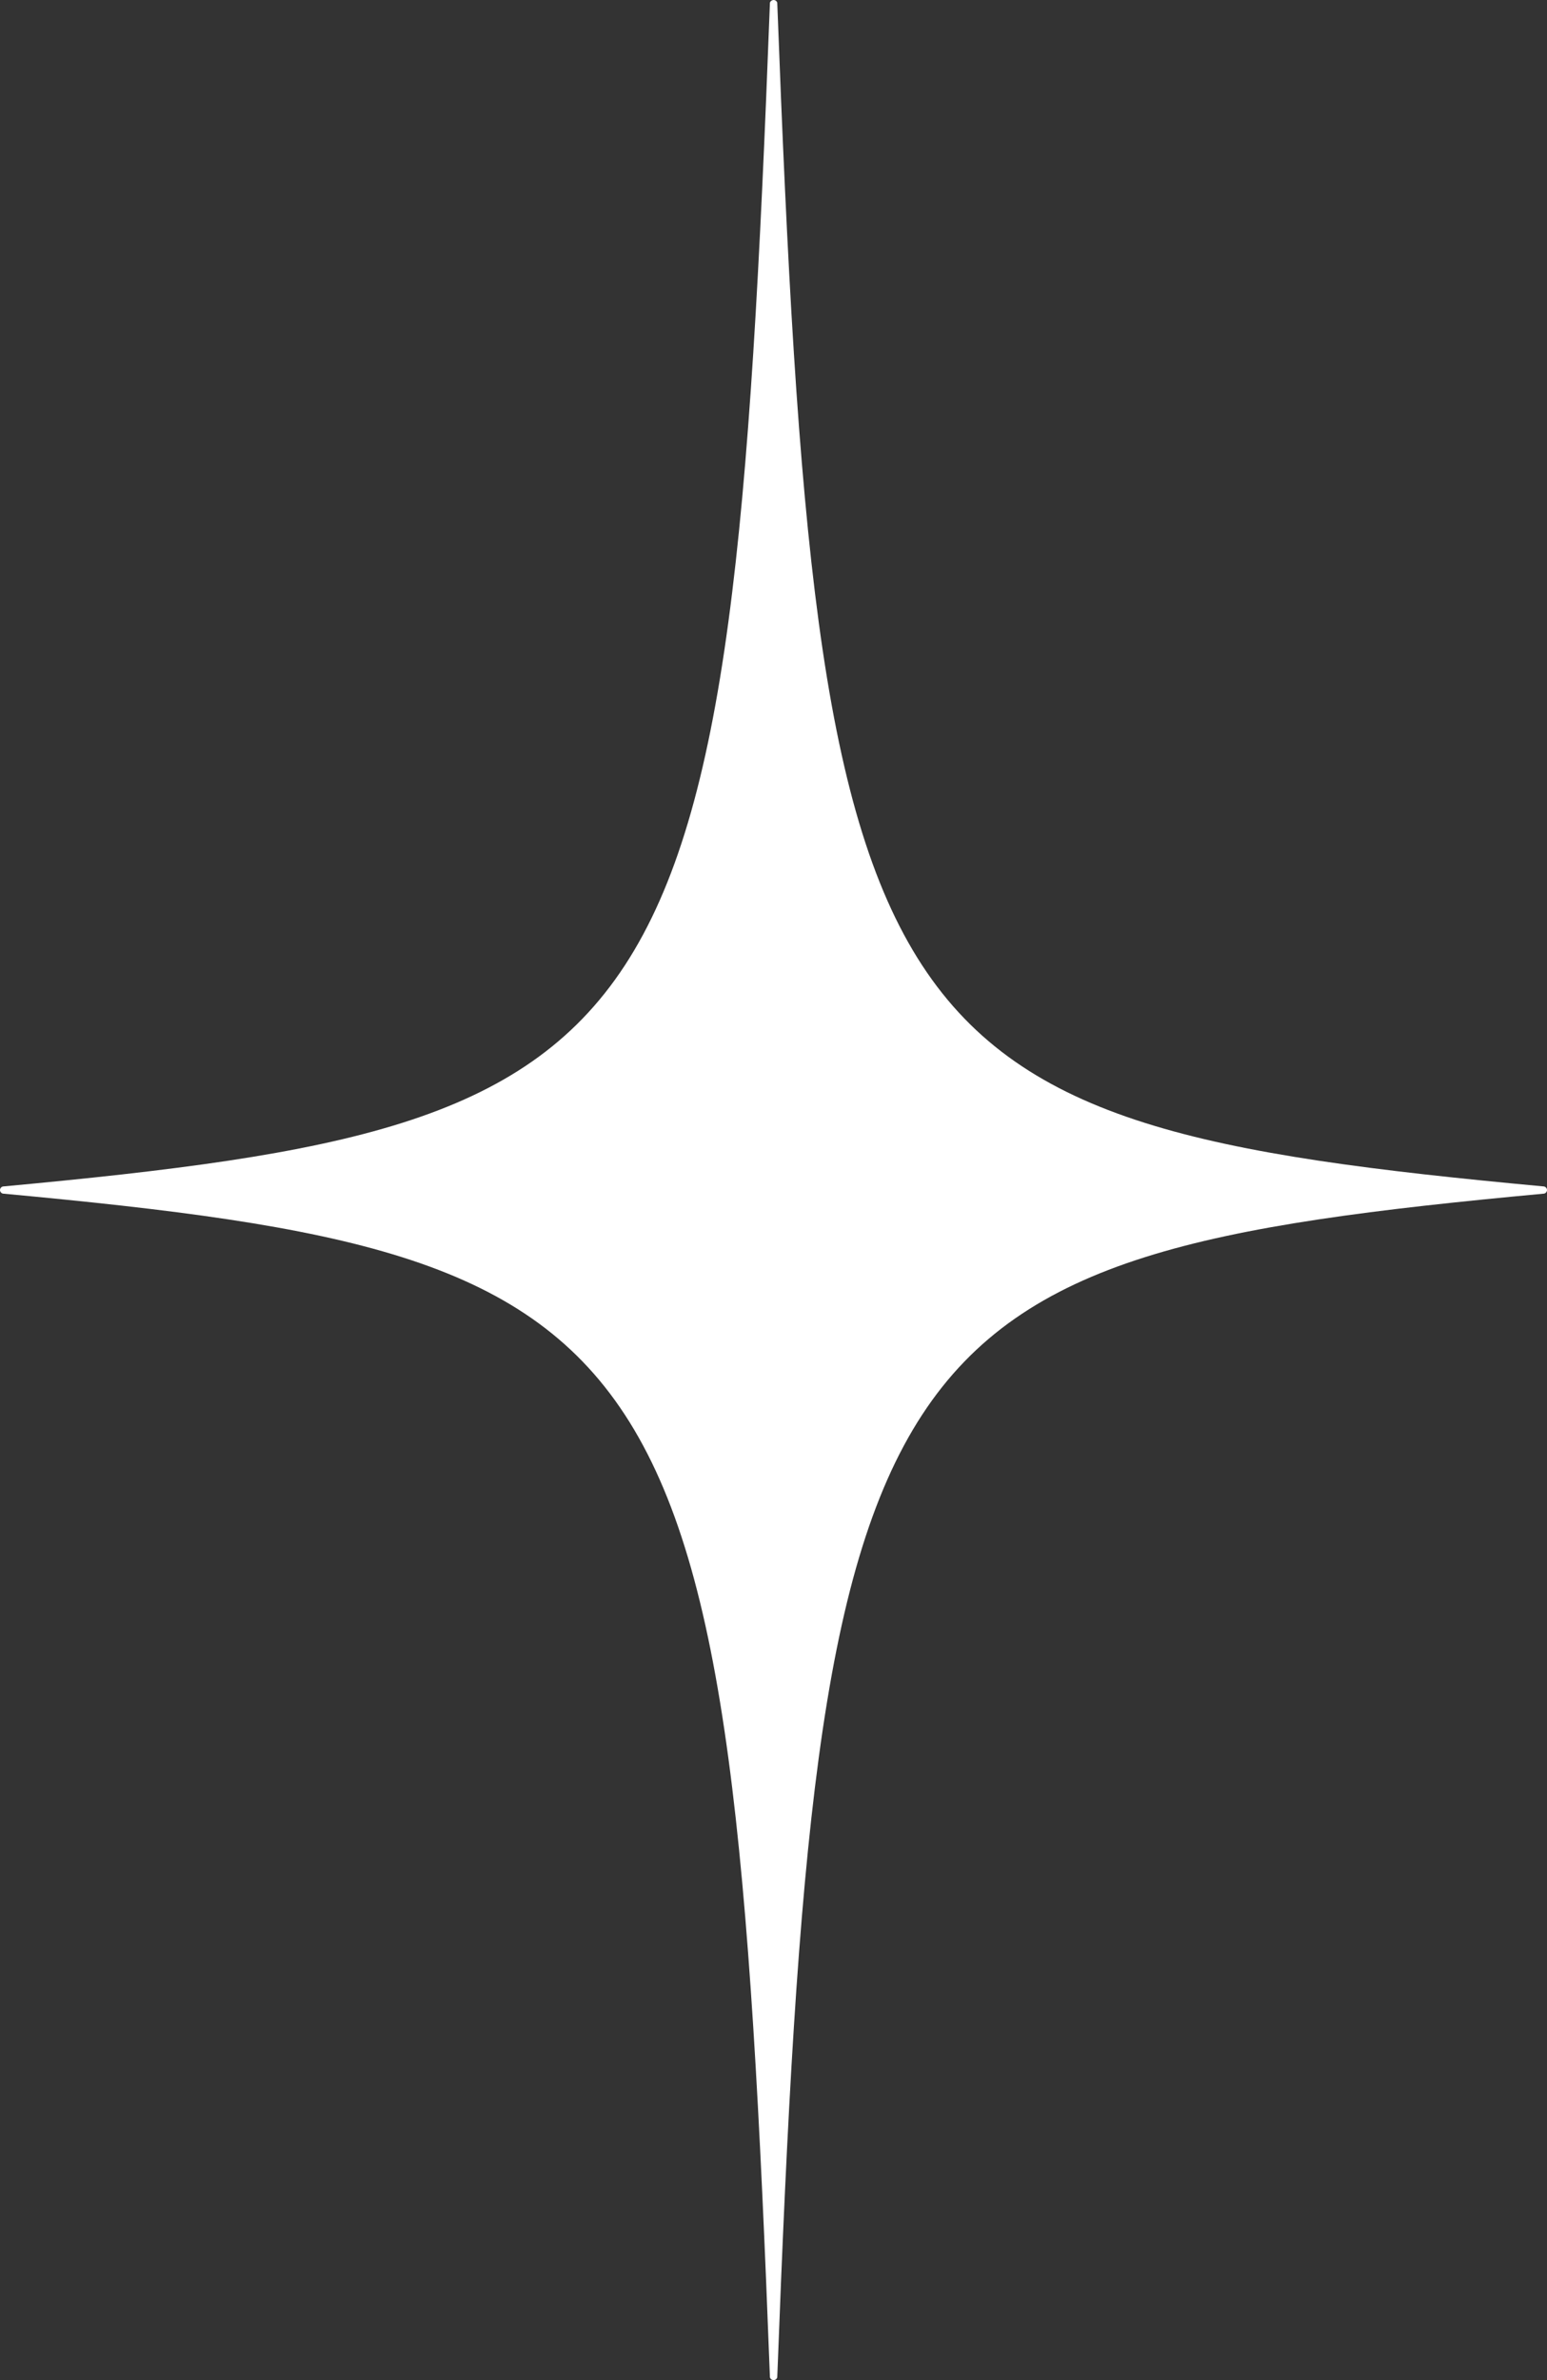 <svg width="26" height="40" viewBox="0 0 26 40" fill="none" xmlns="http://www.w3.org/2000/svg">
<rect x="0" y="0" width="26" height="40" fill="#333333" stroke="none"/>
<path d="M25.951 20.06C14.592 21.115 13.729 22.29 13.063 39.953C13.06 39.966 13.052 39.978 13.041 39.987C13.03 39.995 13.016 40 13.002 40C12.988 40 12.974 39.995 12.963 39.987C12.951 39.978 12.943 39.966 12.94 39.953C12.271 22.29 11.408 21.115 0.049 20.06C0.035 20.057 0.022 20.049 0.014 20.038C0.005 20.027 0 20.014 0 20C0 19.986 0.005 19.973 0.014 19.962C0.022 19.951 0.035 19.943 0.049 19.94C11.408 18.885 12.271 17.71 12.94 0.047C12.943 0.034 12.951 0.022 12.963 0.013C12.974 0.005 12.988 0 13.002 0C13.016 0 13.03 0.005 13.041 0.013C13.052 0.022 13.06 0.034 13.063 0.047C13.729 17.71 14.592 18.885 25.951 19.94C25.965 19.943 25.978 19.951 25.986 19.962C25.995 19.973 26 19.986 26 20C26 20.014 25.995 20.027 25.986 20.038C25.978 20.049 25.965 20.057 25.951 20.06Z" fill="white"/>
</svg>
